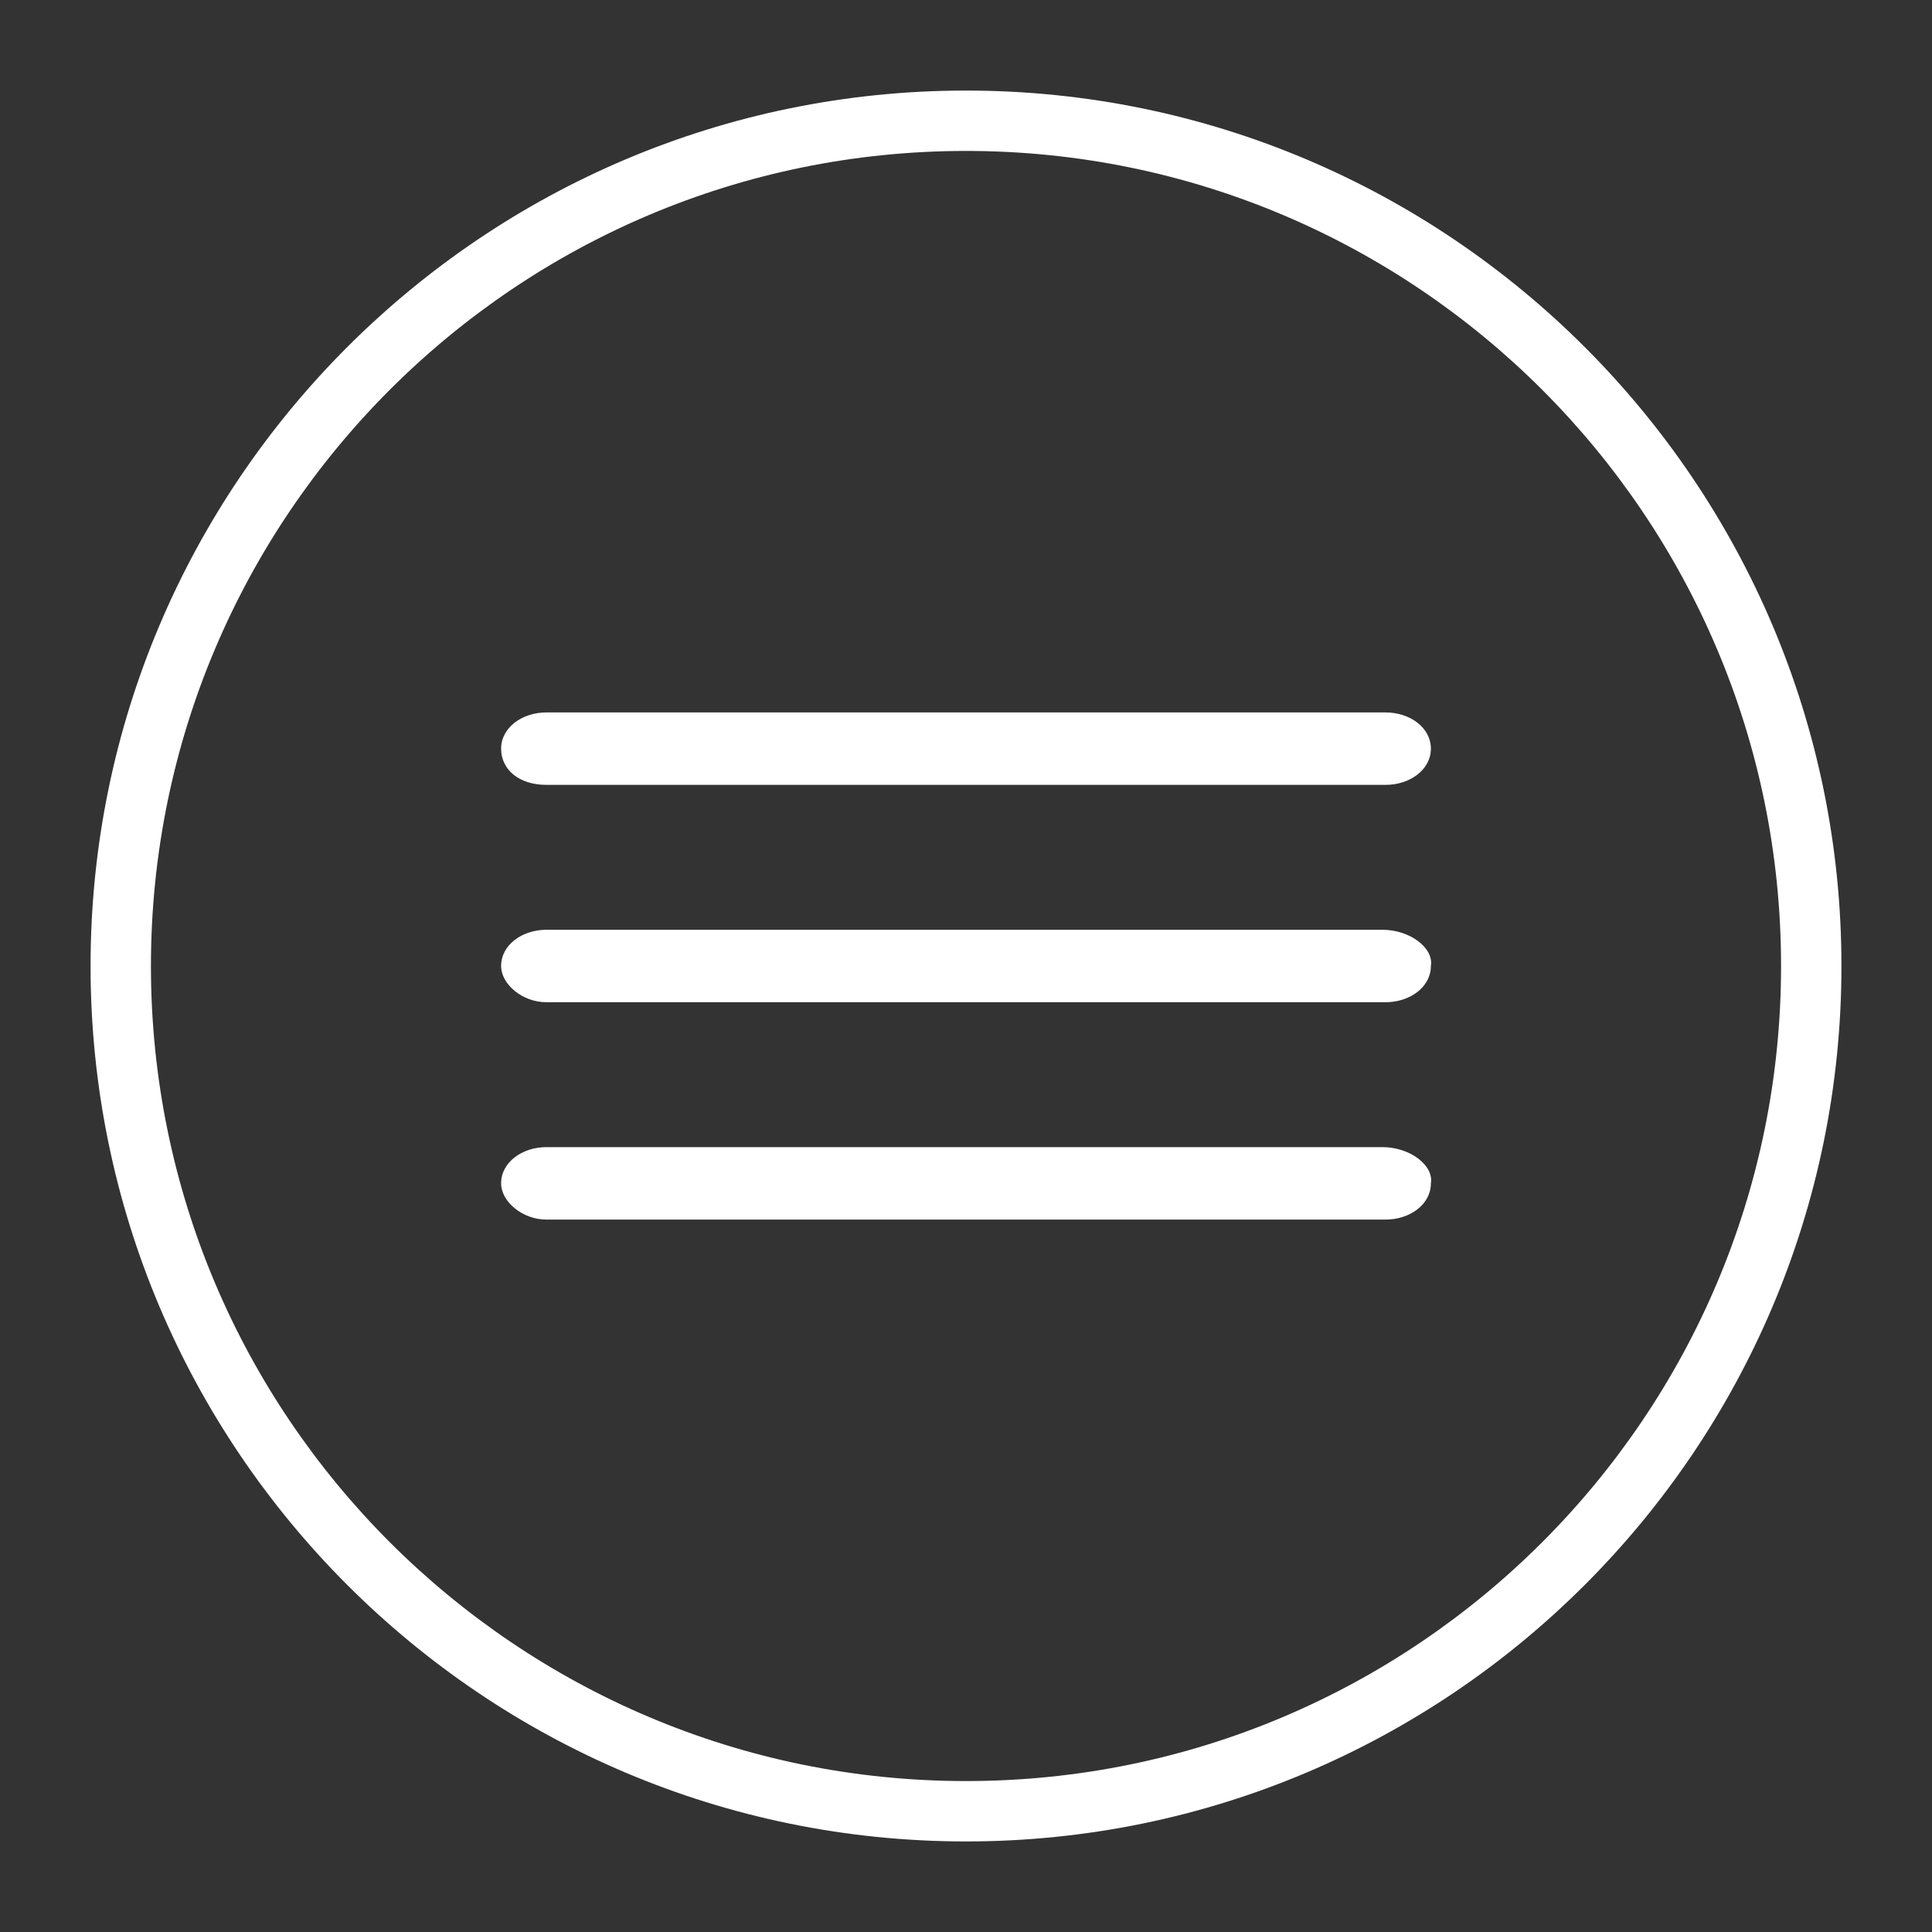 <svg version="1.1" id="Layer_1" xmlns="http://www.w3.org/2000/svg" xmlns:xlink="http://www.w3.org/1999/xlink" x="0px" y="0px" viewBox="0 0 64 64" style="enable-background:new 0 0 64 64;" xml:space="preserve" fit="" height="100%" width="100%" preserveAspectRatio="xMidYMid meet" focusable="false">
<rect x="0" y="0" width="64" height="64" fill="#333333" stroke="none"/>
<title>Menu</title>
<path class="st0" fill="#fff" d="M32,3C16,3,3,16,3,32s13,29,29,29s29-13,29-29S48,3,32,3z M32,59C17.1,59,5,46.9,5,32S17.1,5,32,5&#10;&#9;s27,12.1,27,27S46.9,59,32,59z"/>
<g>
	<path class="st0" fill="#fff" d="M18.1,26h27.8c0.8,0,1.5-0.5,1.5-1.2s-0.7-1.2-1.5-1.2H18.1c-0.8,0-1.5,0.5-1.5,1.2S17.2,26,18.1,26z"/>
	<path class="st0" fill="#fff" d="M45.8,30.8H18.1c-0.8,0-1.5,0.5-1.5,1.2c0,0.6,0.7,1.2,1.5,1.2h27.8c0.8,0,1.5-0.5,1.5-1.2&#10;&#9;&#9;C47.5,31.4,46.7,30.8,45.8,30.8z"/>
	<path class="st0" fill="#fff" d="M45.8,38H18.1c-0.8,0-1.5,0.5-1.5,1.2c0,0.6,0.7,1.2,1.5,1.2h27.8c0.8,0,1.5-0.5,1.5-1.2&#10;&#9;&#9;C47.5,38.6,46.7,38,45.8,38z"/>
</g>
</svg>